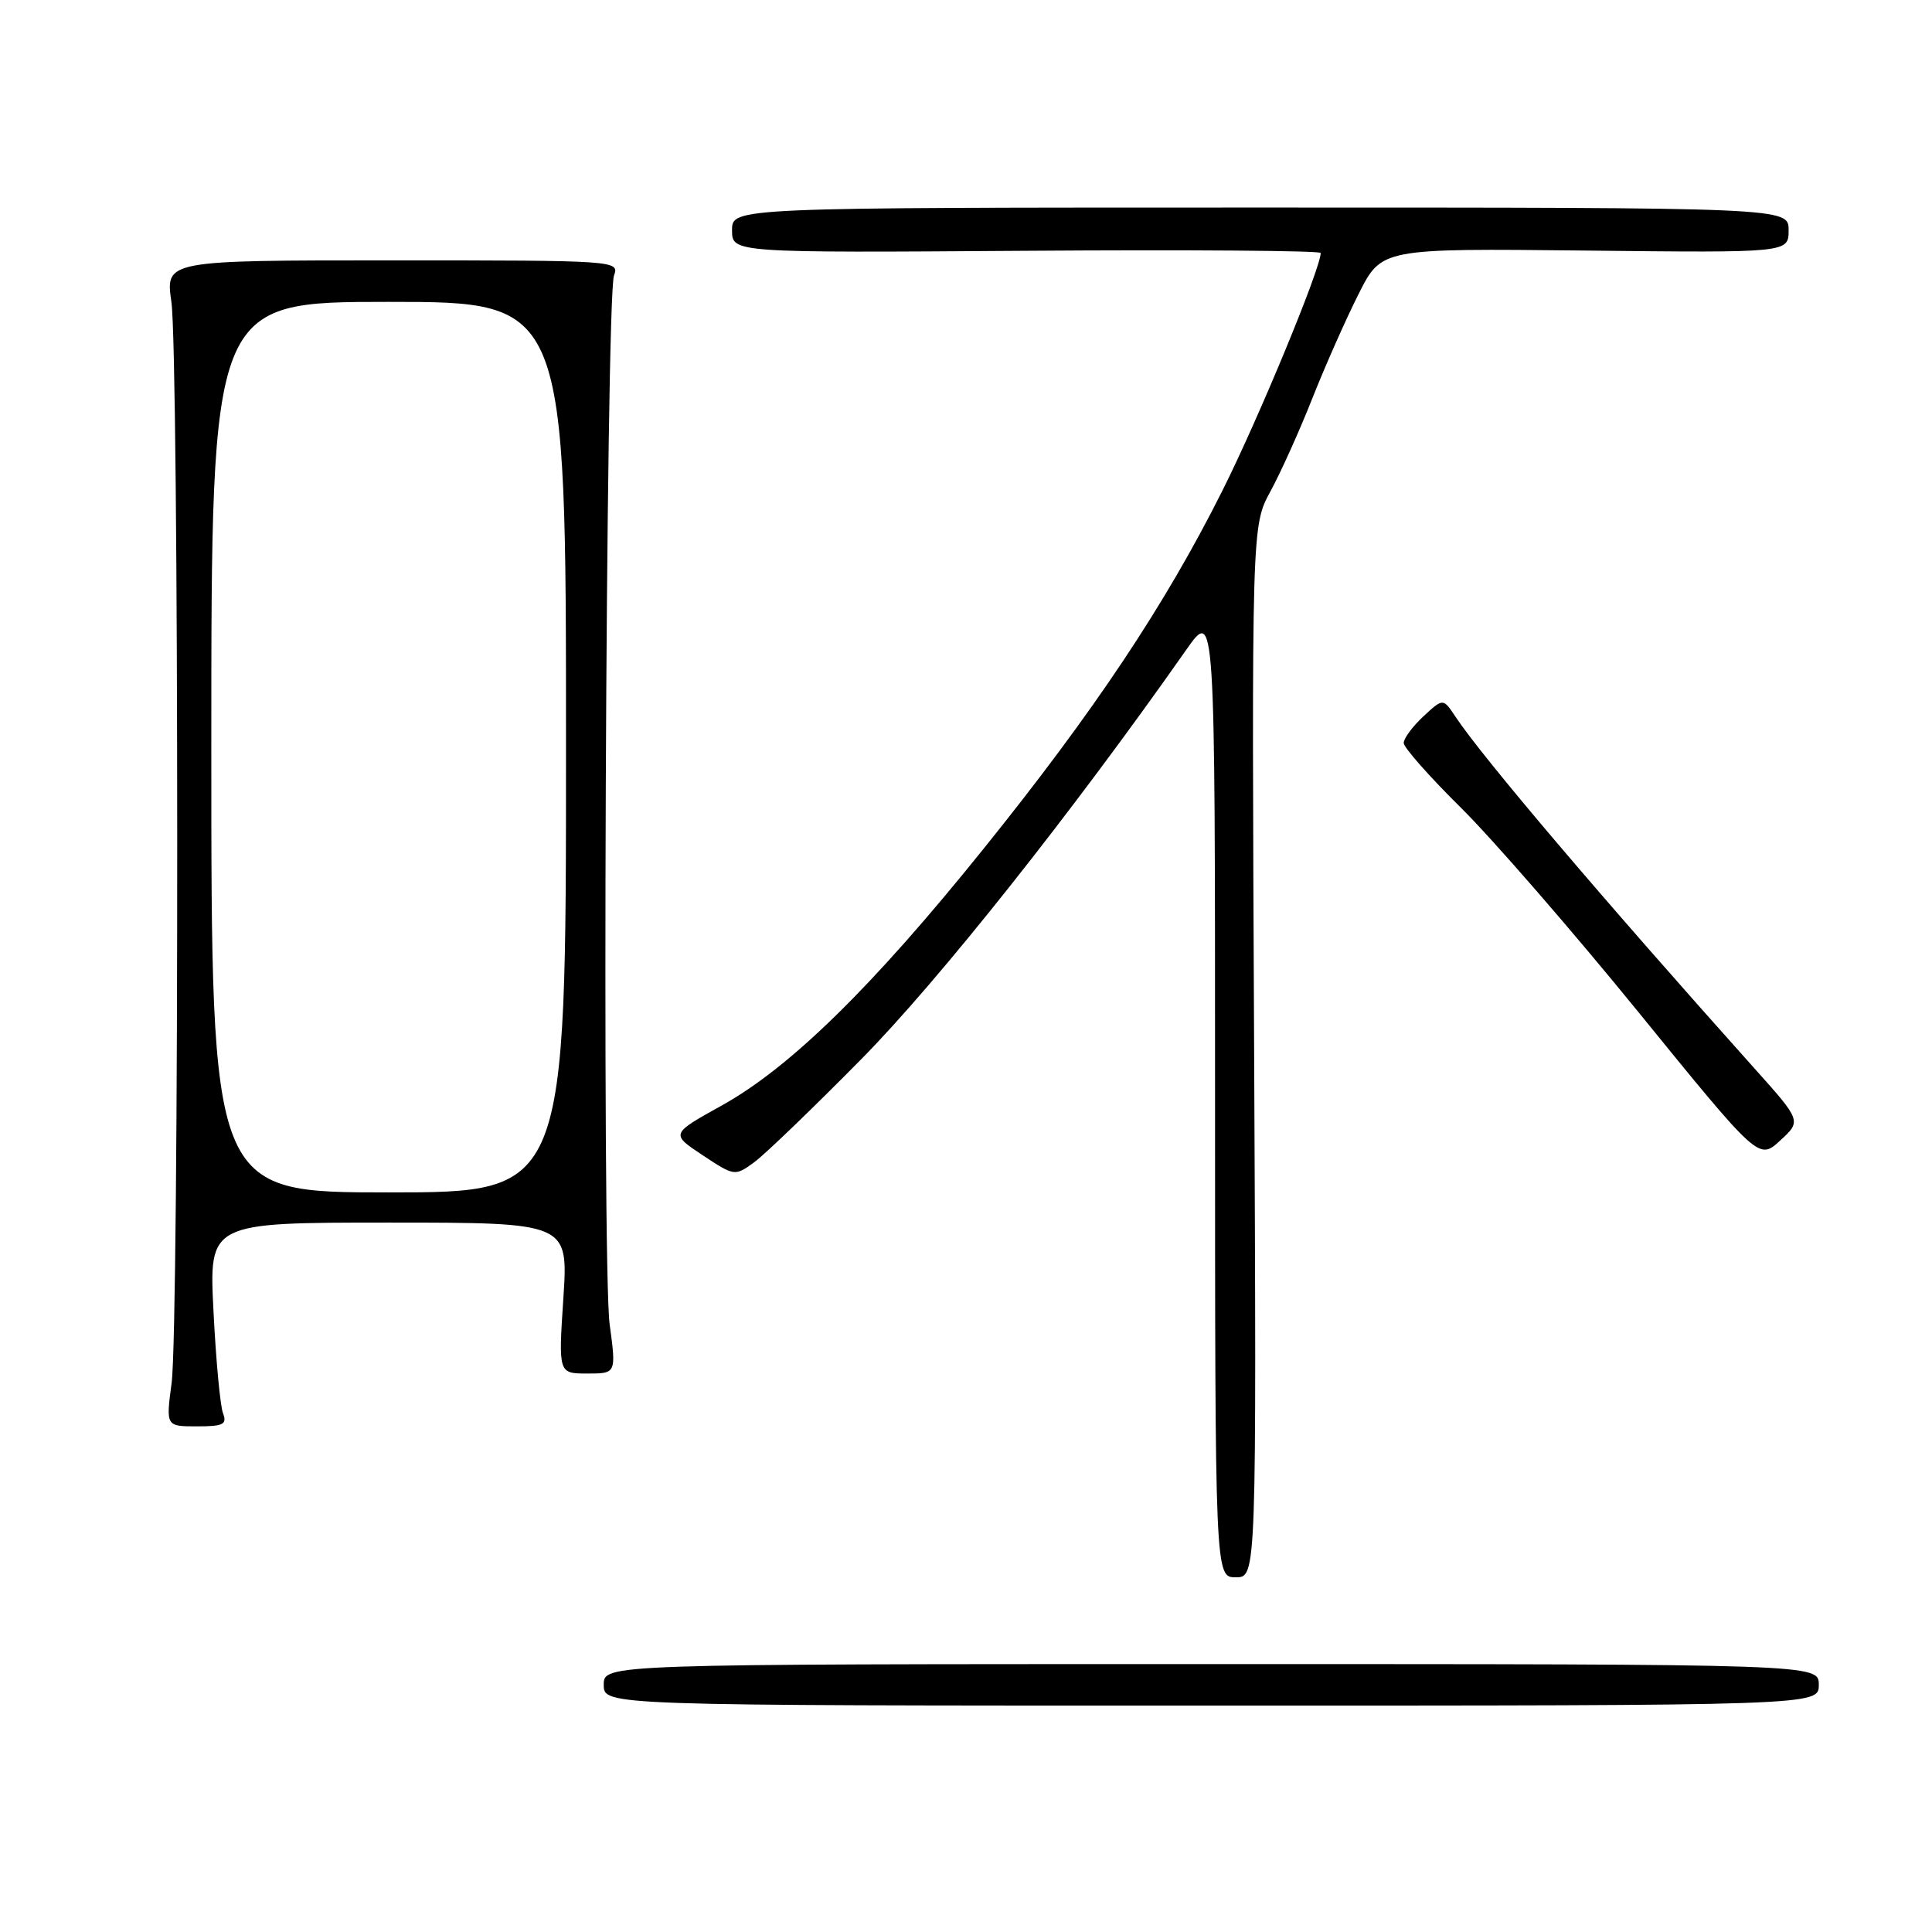 <?xml version="1.0" encoding="UTF-8" standalone="no"?>
<!DOCTYPE svg PUBLIC "-//W3C//DTD SVG 1.1//EN" "http://www.w3.org/Graphics/SVG/1.1/DTD/svg11.dtd" >
<svg xmlns="http://www.w3.org/2000/svg" xmlns:xlink="http://www.w3.org/1999/xlink" version="1.1" viewBox="0 0 256 256">
 <g >
 <path fill="currentColor"
d=" M 241.00 223.25 C 241.00 220.50 241.00 220.50 160.50 220.50 C 80.00 220.50 80.00 220.50 80.00 223.25 C 80.00 226.00 80.00 226.00 160.50 226.00 C 241.00 226.00 241.00 226.00 241.00 223.25 Z  M 166.18 139.34 C 165.85 69.68 165.85 69.68 168.35 65.09 C 169.72 62.57 172.23 57.00 173.92 52.71 C 175.62 48.43 178.37 42.22 180.04 38.92 C 183.07 32.91 183.07 32.91 210.04 33.20 C 237.00 33.50 237.00 33.50 237.00 30.50 C 237.00 27.50 237.00 27.50 167.00 27.50 C 97.00 27.50 97.00 27.50 97.00 30.50 C 97.00 33.50 97.00 33.50 136.00 33.23 C 157.45 33.08 175.00 33.21 175.00 33.52 C 175.00 35.55 166.79 55.41 161.98 65.00 C 154.39 80.16 144.96 94.30 130.26 112.55 C 115.61 130.76 104.72 141.43 95.68 146.46 C 88.85 150.25 88.85 150.25 93.10 153.07 C 97.32 155.86 97.37 155.87 99.93 154.01 C 101.34 152.98 107.74 146.82 114.15 140.32 C 124.40 129.92 141.96 107.80 157.20 86.08 C 161.00 80.67 161.00 80.67 161.00 144.83 C 161.00 209.00 161.00 209.00 163.75 209.00 C 166.50 209.00 166.50 209.00 166.18 139.34 Z  M 29.55 187.26 C 29.18 186.30 28.61 180.22 28.29 173.76 C 27.69 162.00 27.69 162.00 51.50 162.00 C 75.30 162.00 75.30 162.00 74.65 172.00 C 73.99 182.00 73.99 182.00 77.82 182.00 C 81.66 182.00 81.66 182.00 80.78 175.46 C 79.74 167.72 80.27 39.41 81.36 36.50 C 82.09 34.53 81.68 34.50 52.01 34.50 C 21.92 34.50 21.92 34.50 22.71 40.00 C 23.72 47.04 23.75 175.61 22.74 183.25 C 21.98 189.00 21.98 189.00 26.10 189.00 C 29.60 189.00 30.11 188.74 29.55 187.26 Z  M 232.43 141.52 C 212.38 119.13 196.47 100.41 192.86 94.97 C 191.22 92.50 191.22 92.50 188.61 94.92 C 187.17 96.26 186.00 97.84 186.00 98.45 C 186.00 99.05 189.41 102.91 193.58 107.03 C 197.74 111.14 208.33 123.33 217.10 134.11 C 233.05 153.73 233.05 153.73 235.88 151.13 C 238.71 148.53 238.71 148.53 232.43 141.52 Z  M 28.00 99.00 C 28.00 40.00 28.00 40.00 51.50 40.00 C 75.00 40.00 75.00 40.00 75.00 99.00 C 75.00 158.00 75.00 158.00 51.50 158.00 C 28.00 158.00 28.00 158.00 28.00 99.00 Z "/>
</g>
</svg>